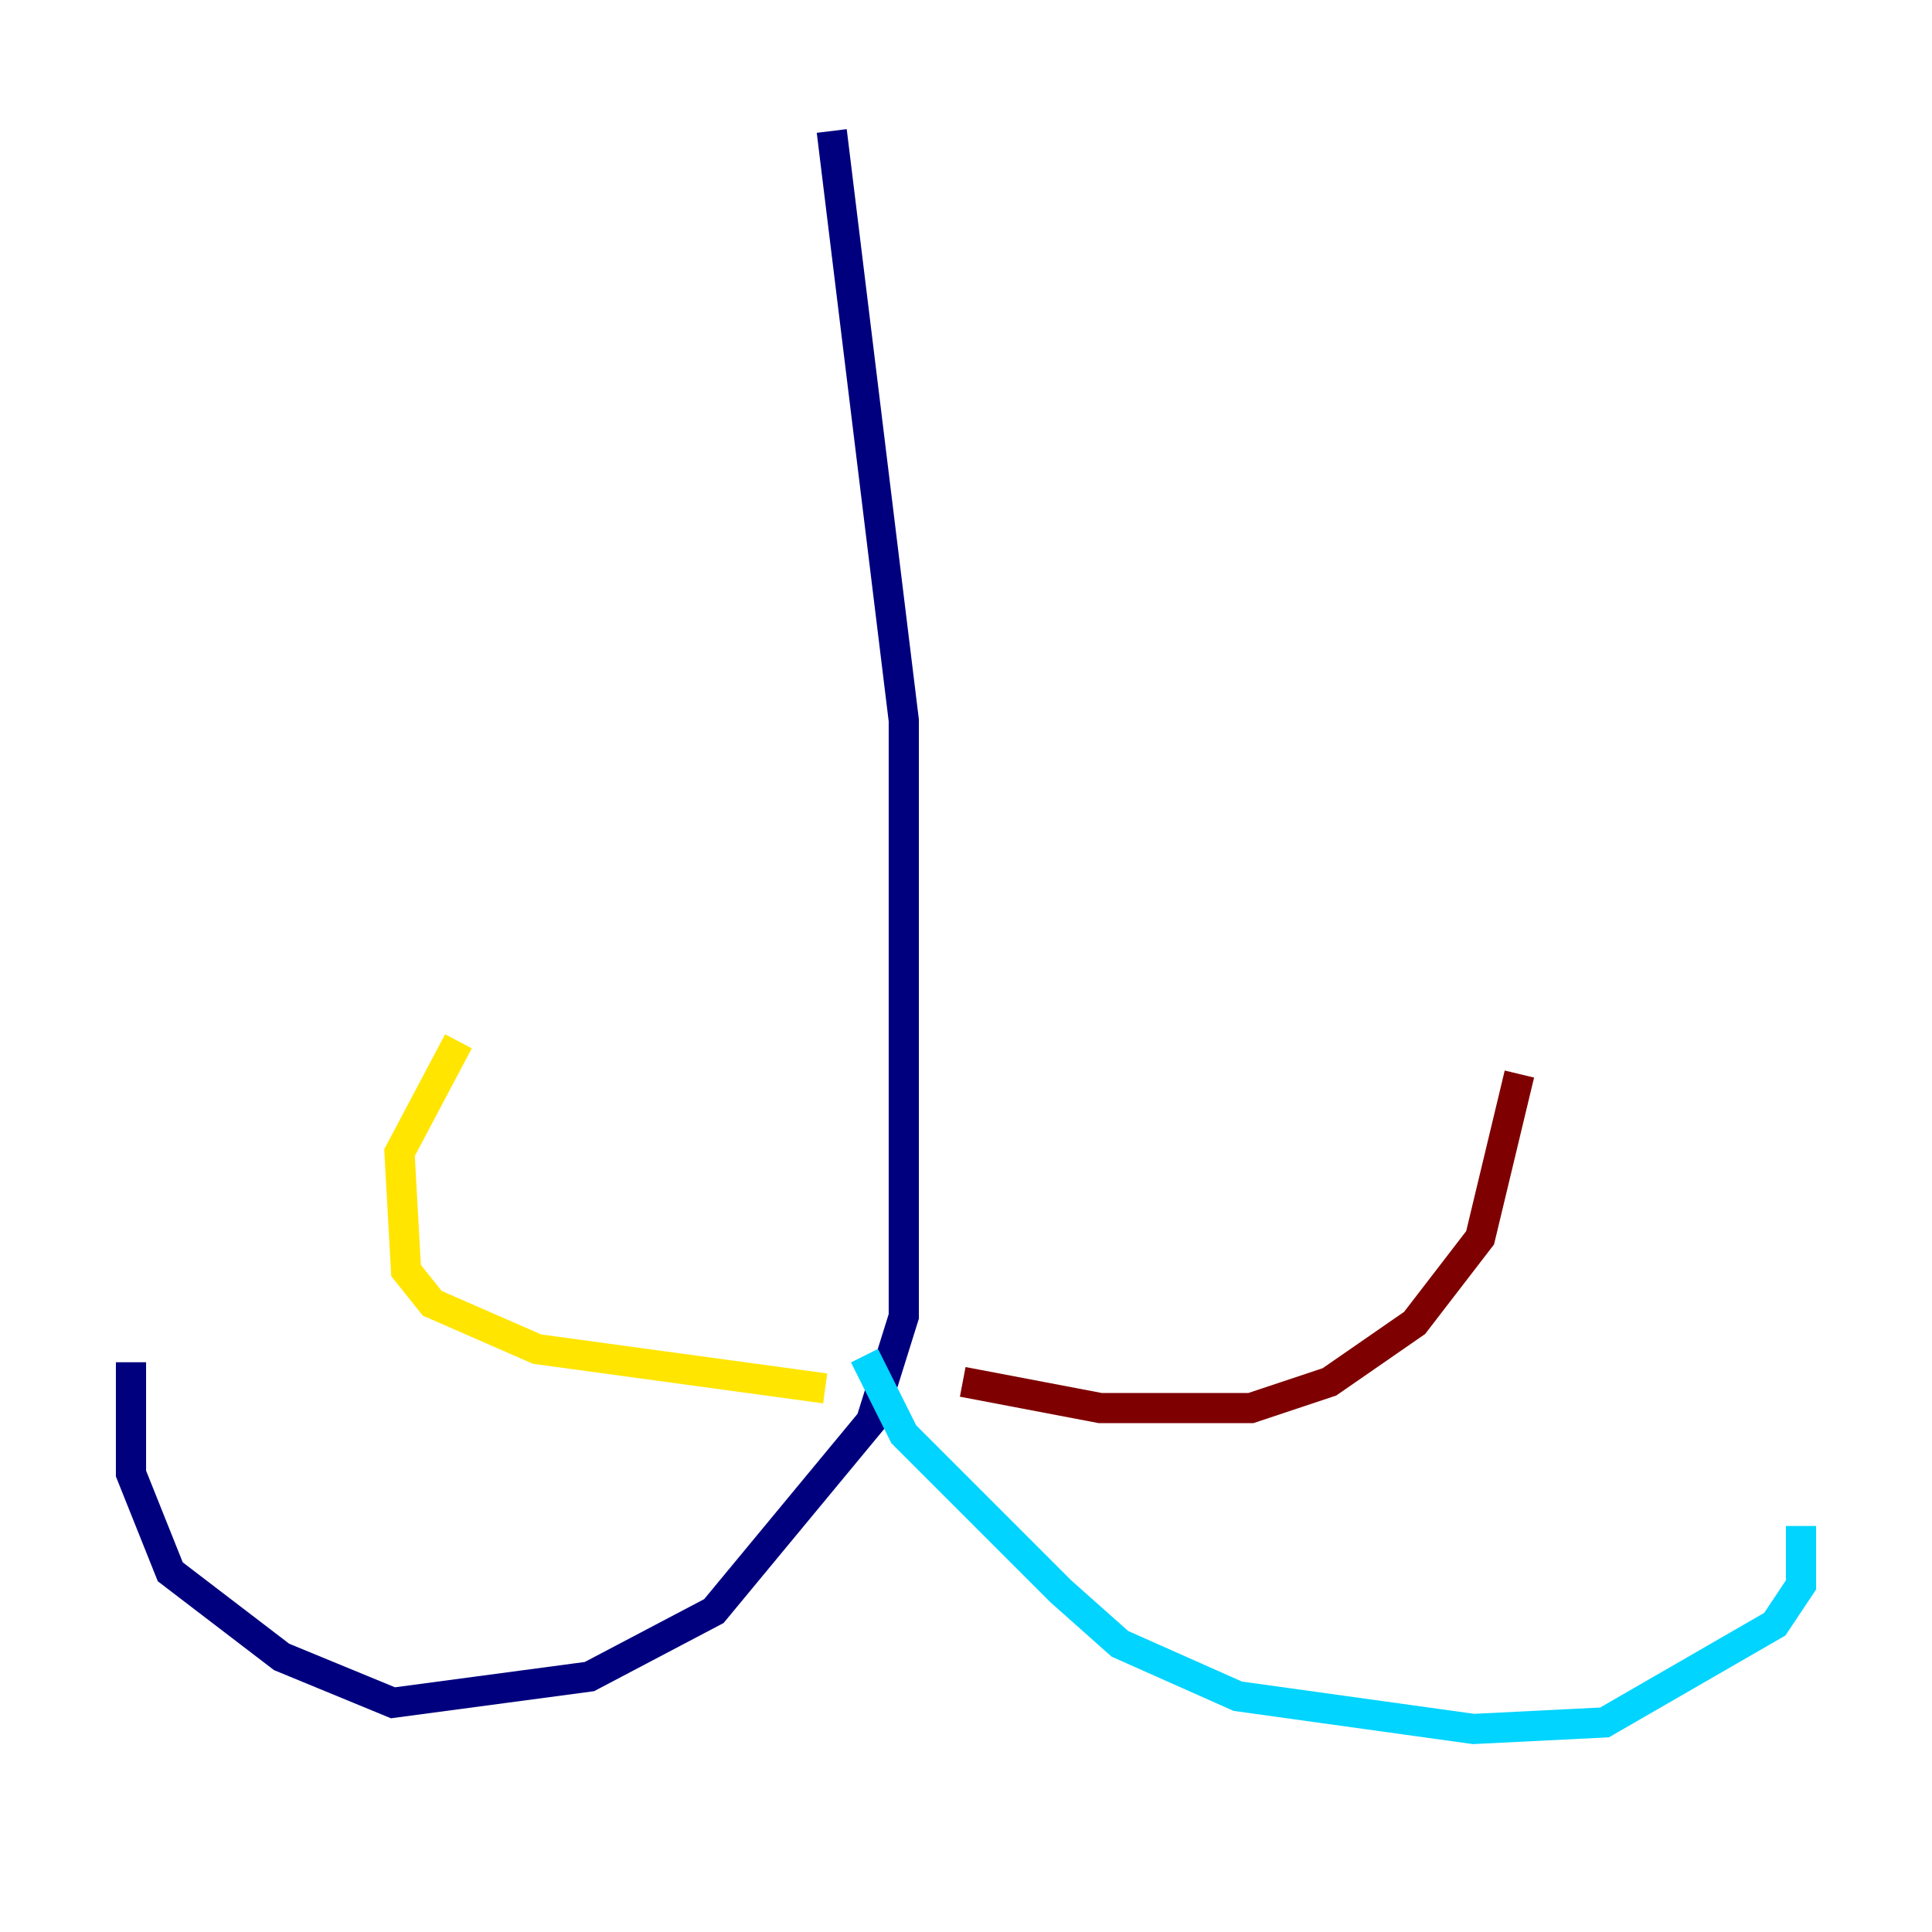 <?xml version="1.0" encoding="utf-8" ?>
<svg baseProfile="tiny" height="128" version="1.2" viewBox="0,0,128,128" width="128" xmlns="http://www.w3.org/2000/svg" xmlns:ev="http://www.w3.org/2001/xml-events" xmlns:xlink="http://www.w3.org/1999/xlink"><defs /><polyline fill="none" points="55.105,8.678 59.878,47.729 59.878,87.214 57.709,94.156 47.295,106.739 39.051,111.078 26.034,112.814 18.658,109.776 11.281,104.136 8.678,97.627 8.678,90.251" stroke="#00007f" stroke-width="2" /><polyline fill="none" points="57.275,89.817 59.878,95.024 70.291,105.437 74.197,108.909 82.007,112.38 97.627,114.549 106.305,114.115 117.586,107.607 119.322,105.003 119.322,101.098" stroke="#00d4ff" stroke-width="2" /><polyline fill="none" points="54.671,91.986 35.58,89.383 28.637,86.346 26.902,84.176 26.468,76.366 30.373,68.99" stroke="#ffe500" stroke-width="2" /><polyline fill="none" points="63.783,91.552 72.895,93.288 82.875,93.288 88.081,91.552 93.722,87.647 98.061,82.007 100.664,71.159" stroke="#7f0000" stroke-width="2" /></svg>